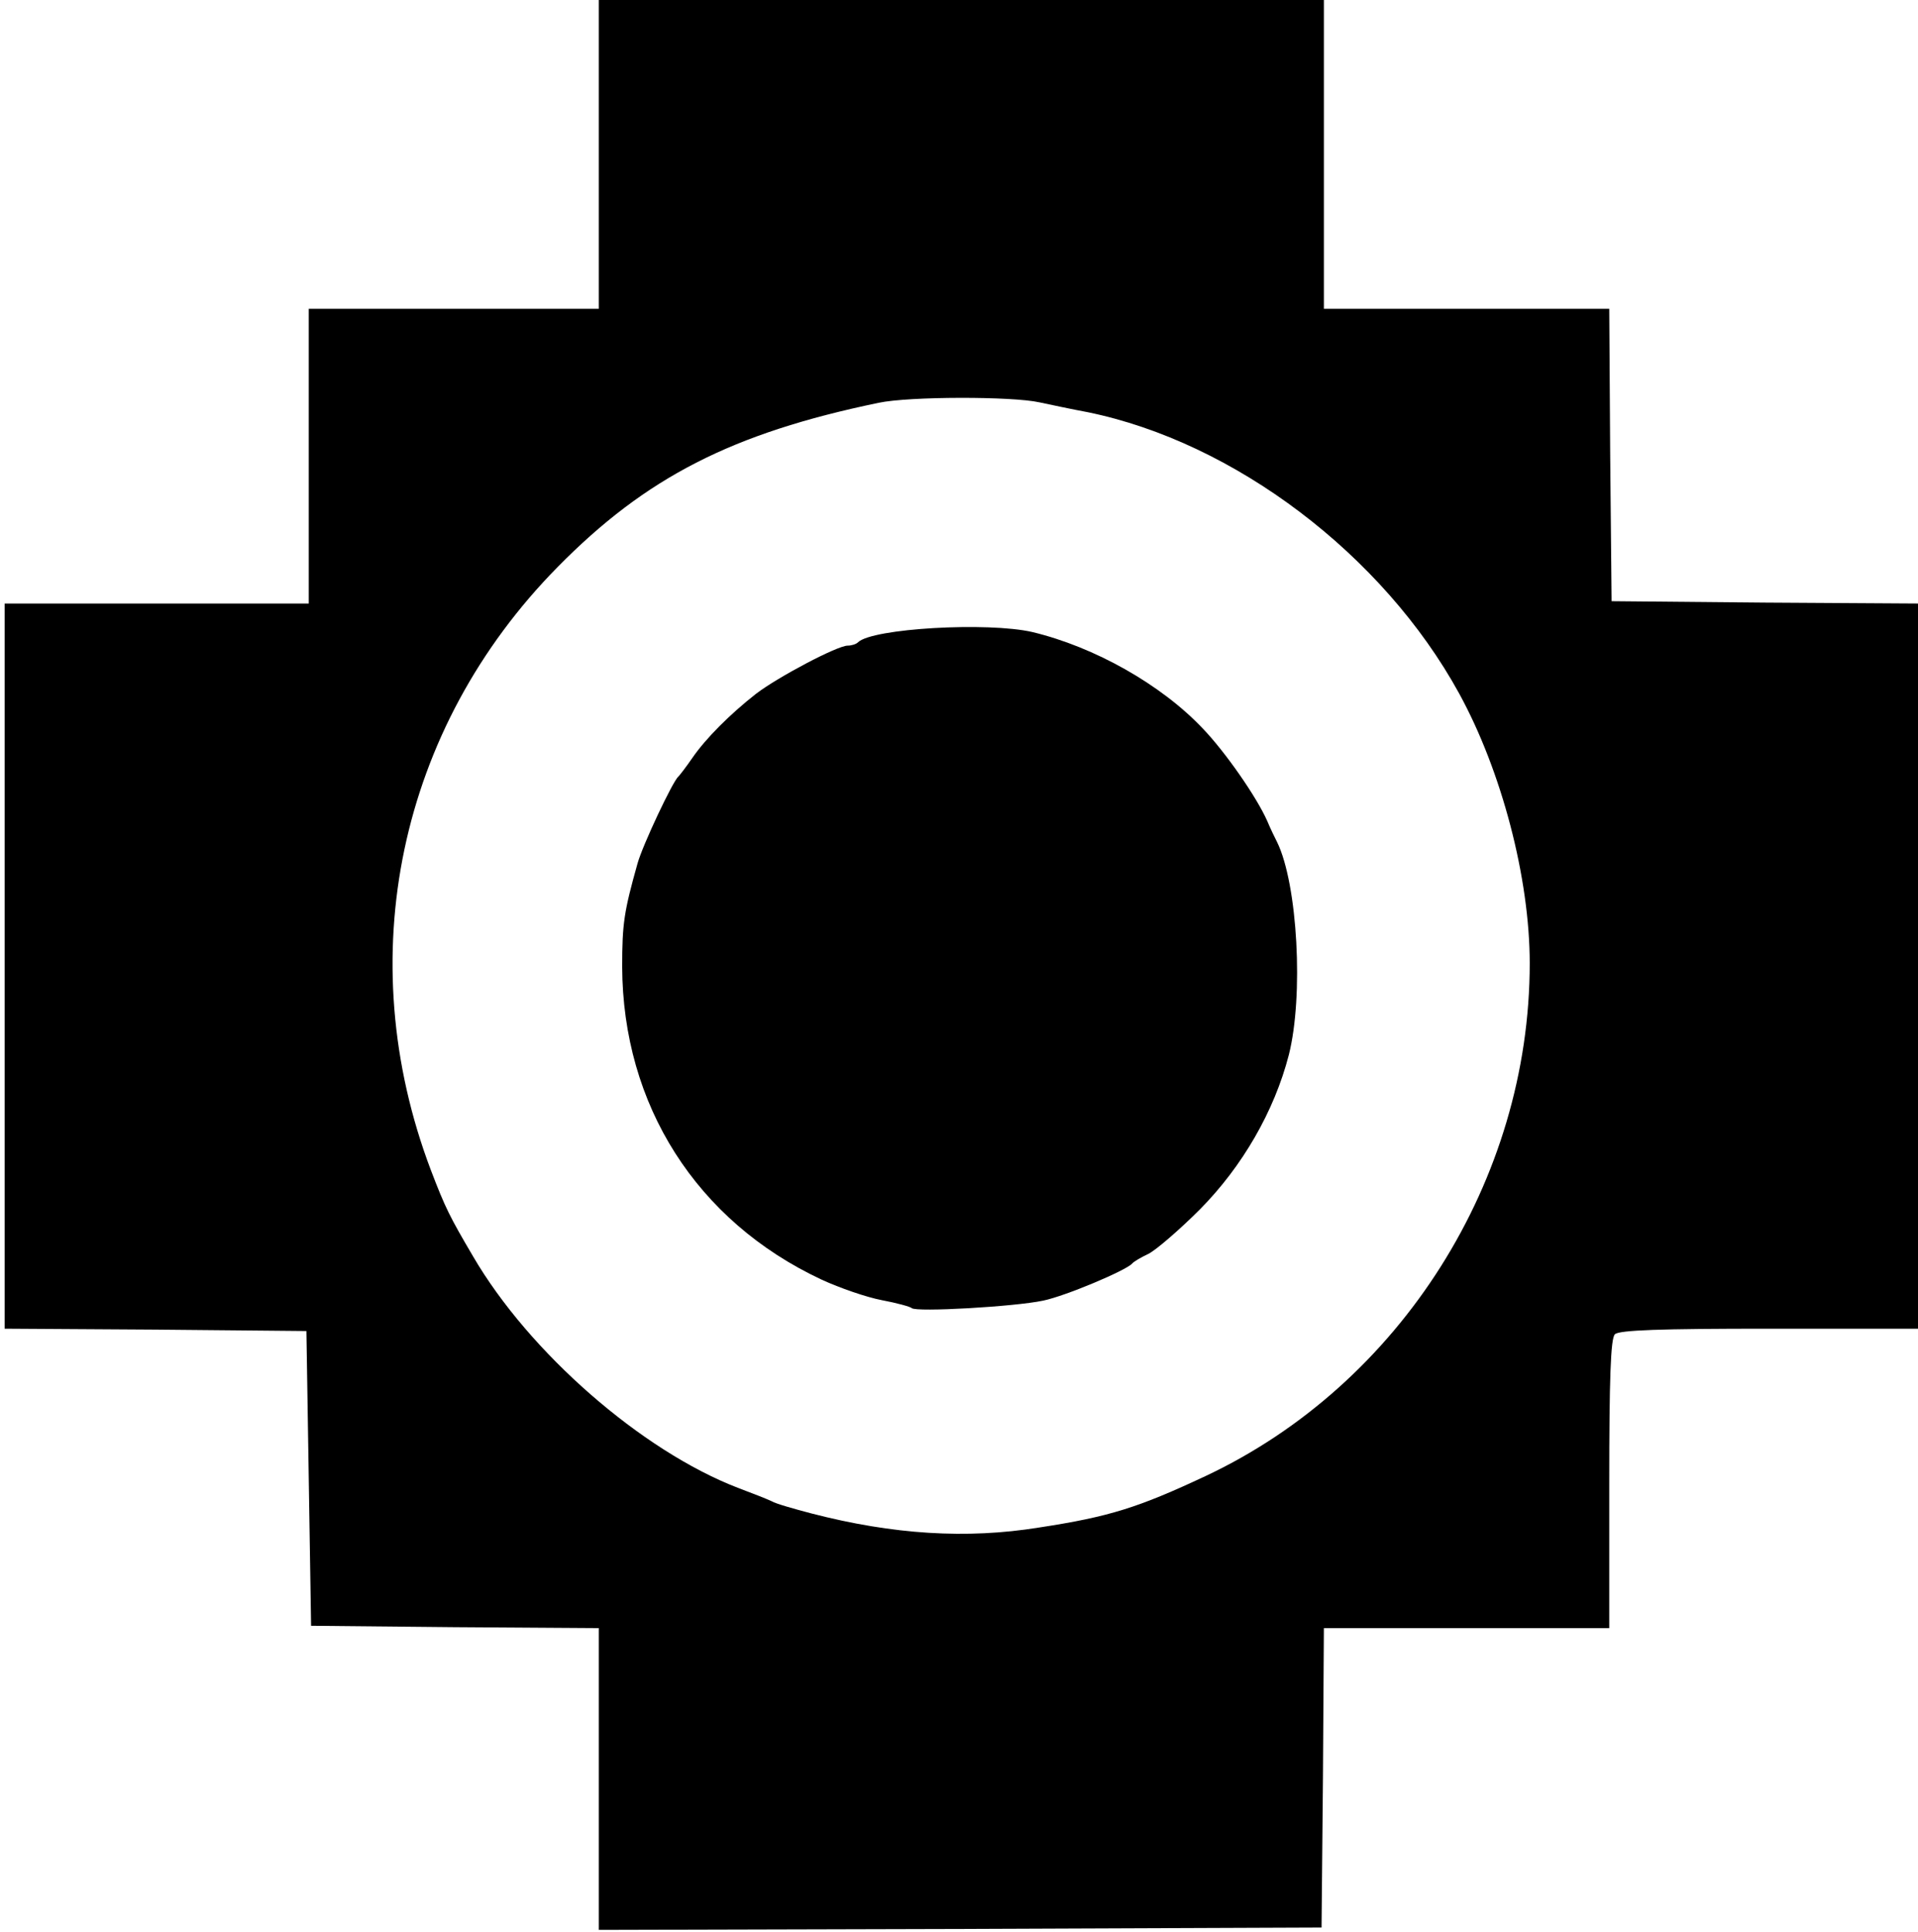 <svg xmlns="http://www.w3.org/2000/svg" id="root" viewBox="0 0 4100 4130">
  <path
    d="M1280 3803v-323l-307-2-308-3-5-315-5-315-323-3-322-2V1290h650V660h620V0h1550v660h610l2 313 3 312 328 3 327 2v1550h-318c-234 0-321 3-330 12s-12 94-12 320v308h-610l-2 320-3 320-773 3-772 2v-322zm941-538c151-23 213-43 356-110 417-196 693-633 693-1096 0-182-60-411-151-577-163-297-481-537-794-601-33-6-79-16-103-21-58-13-278-13-344 1-313 65-497 159-686 351-340 345-443 835-271 1289 31 81 40 99 90 184 120 206 361 416 566 495 32 12 65 25 73 29 8 5 47 16 85 26 174 45 331 55 486 30z"
  />
  <path
    d="M1949 2796c-3-3-32-11-64-17s-90-26-129-44c-267-125-425-373-426-669 0-92 4-118 33-221 11-39 75-175 87-185 3-3 17-21 30-40 29-42 80-93 136-137 47-36 174-103 196-103 8 0 18-3 22-7 30-30 278-44 373-22 133 32 275 112 364 206 48 50 115 146 138 198 7 17 17 37 21 45 44 90 57 329 25 455-31 120-99 238-190 330-44 44-94 87-110 95-17 8-32 17-35 21-14 15-142 69-190 79-61 13-272 25-281 16z"
  />
</svg>
